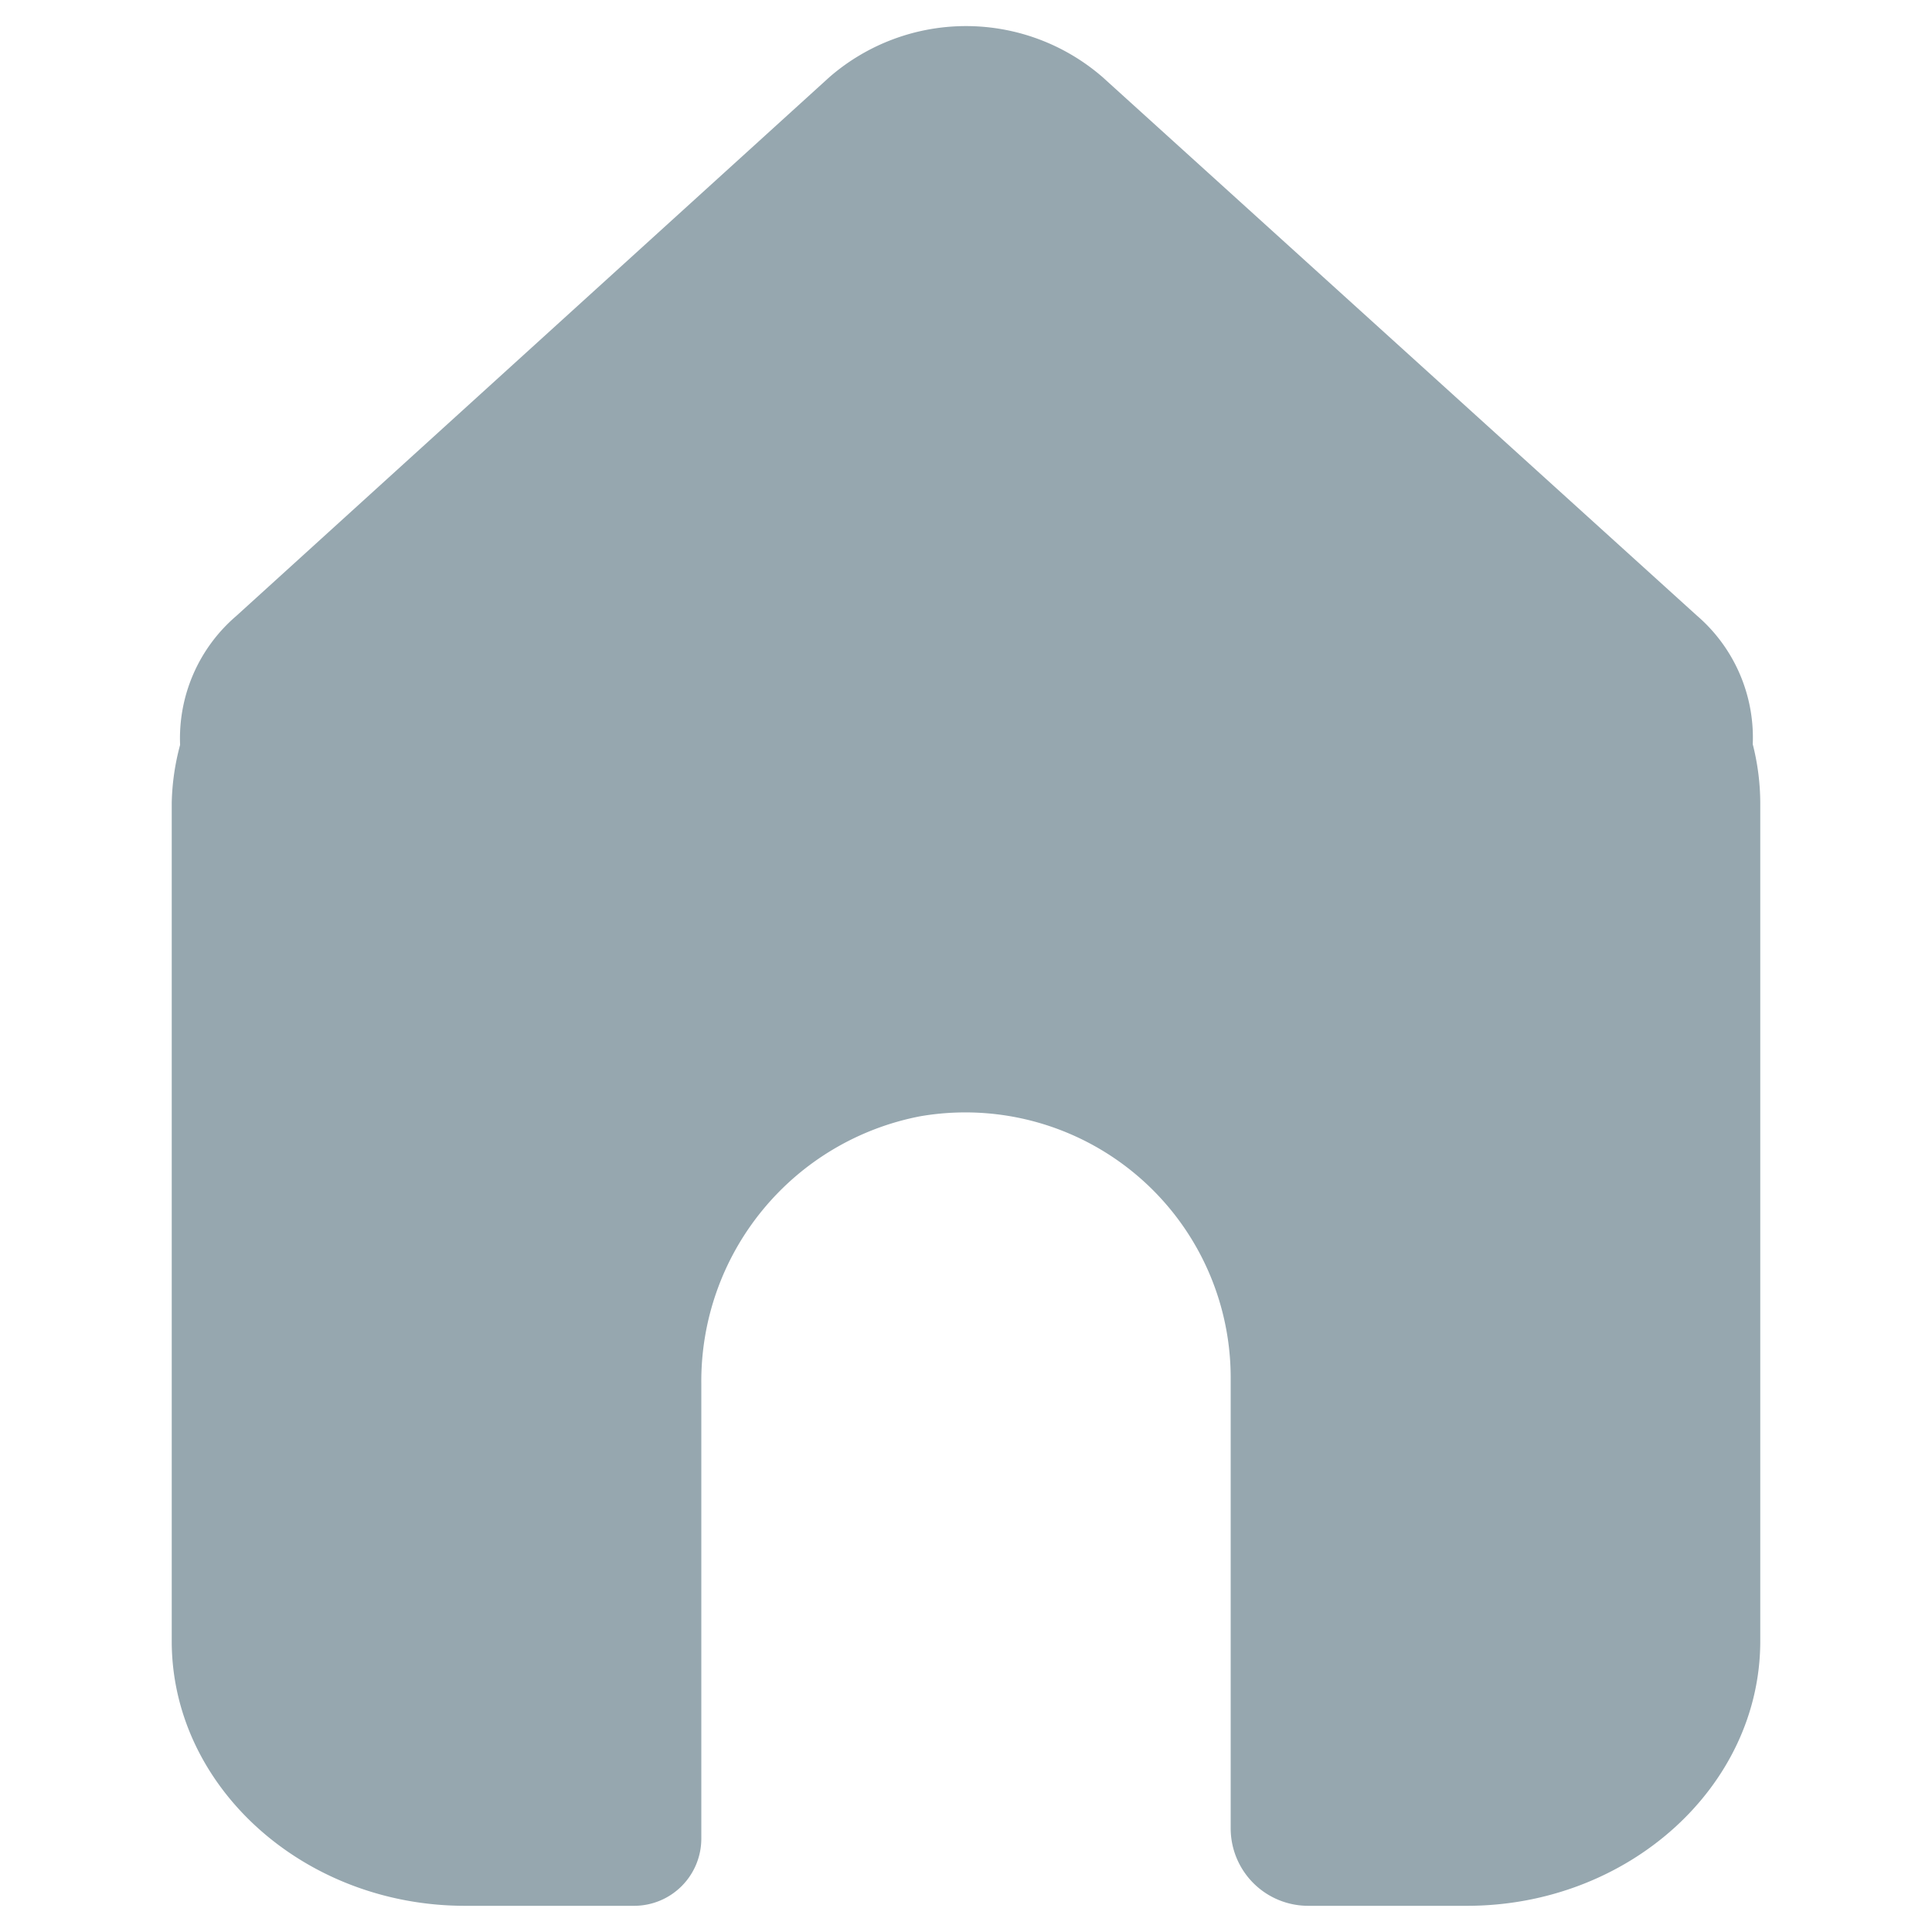 <svg id="Camada_1" data-name="Camada 1" xmlns="http://www.w3.org/2000/svg" viewBox="0 0 90 90"><defs><style>.cls-1{fill:#96a7af;}</style></defs><title>icones-home2</title><path class="cls-1" d="M81.65,34.67a7.5,7.5,0,0,0-2.61-6L51.37,3.6a9.7,9.7,0,0,0-12.74,0L11,28.7a7.5,7.5,0,0,0-2.61,6A11.2,11.2,0,0,0,8,37.39V76.45c0,6.78,6.15,12.33,13.66,12.33h7.88a3.13,3.13,0,0,0,3.13-3.12V64.47A12.57,12.57,0,0,1,42.87,52,12.36,12.36,0,0,1,57.33,64.12V85.18a3.61,3.61,0,0,0,3.61,3.6h7.4C75.85,88.78,82,83.23,82,76.45V37.39A11.2,11.2,0,0,0,81.65,34.67Z"/></svg>